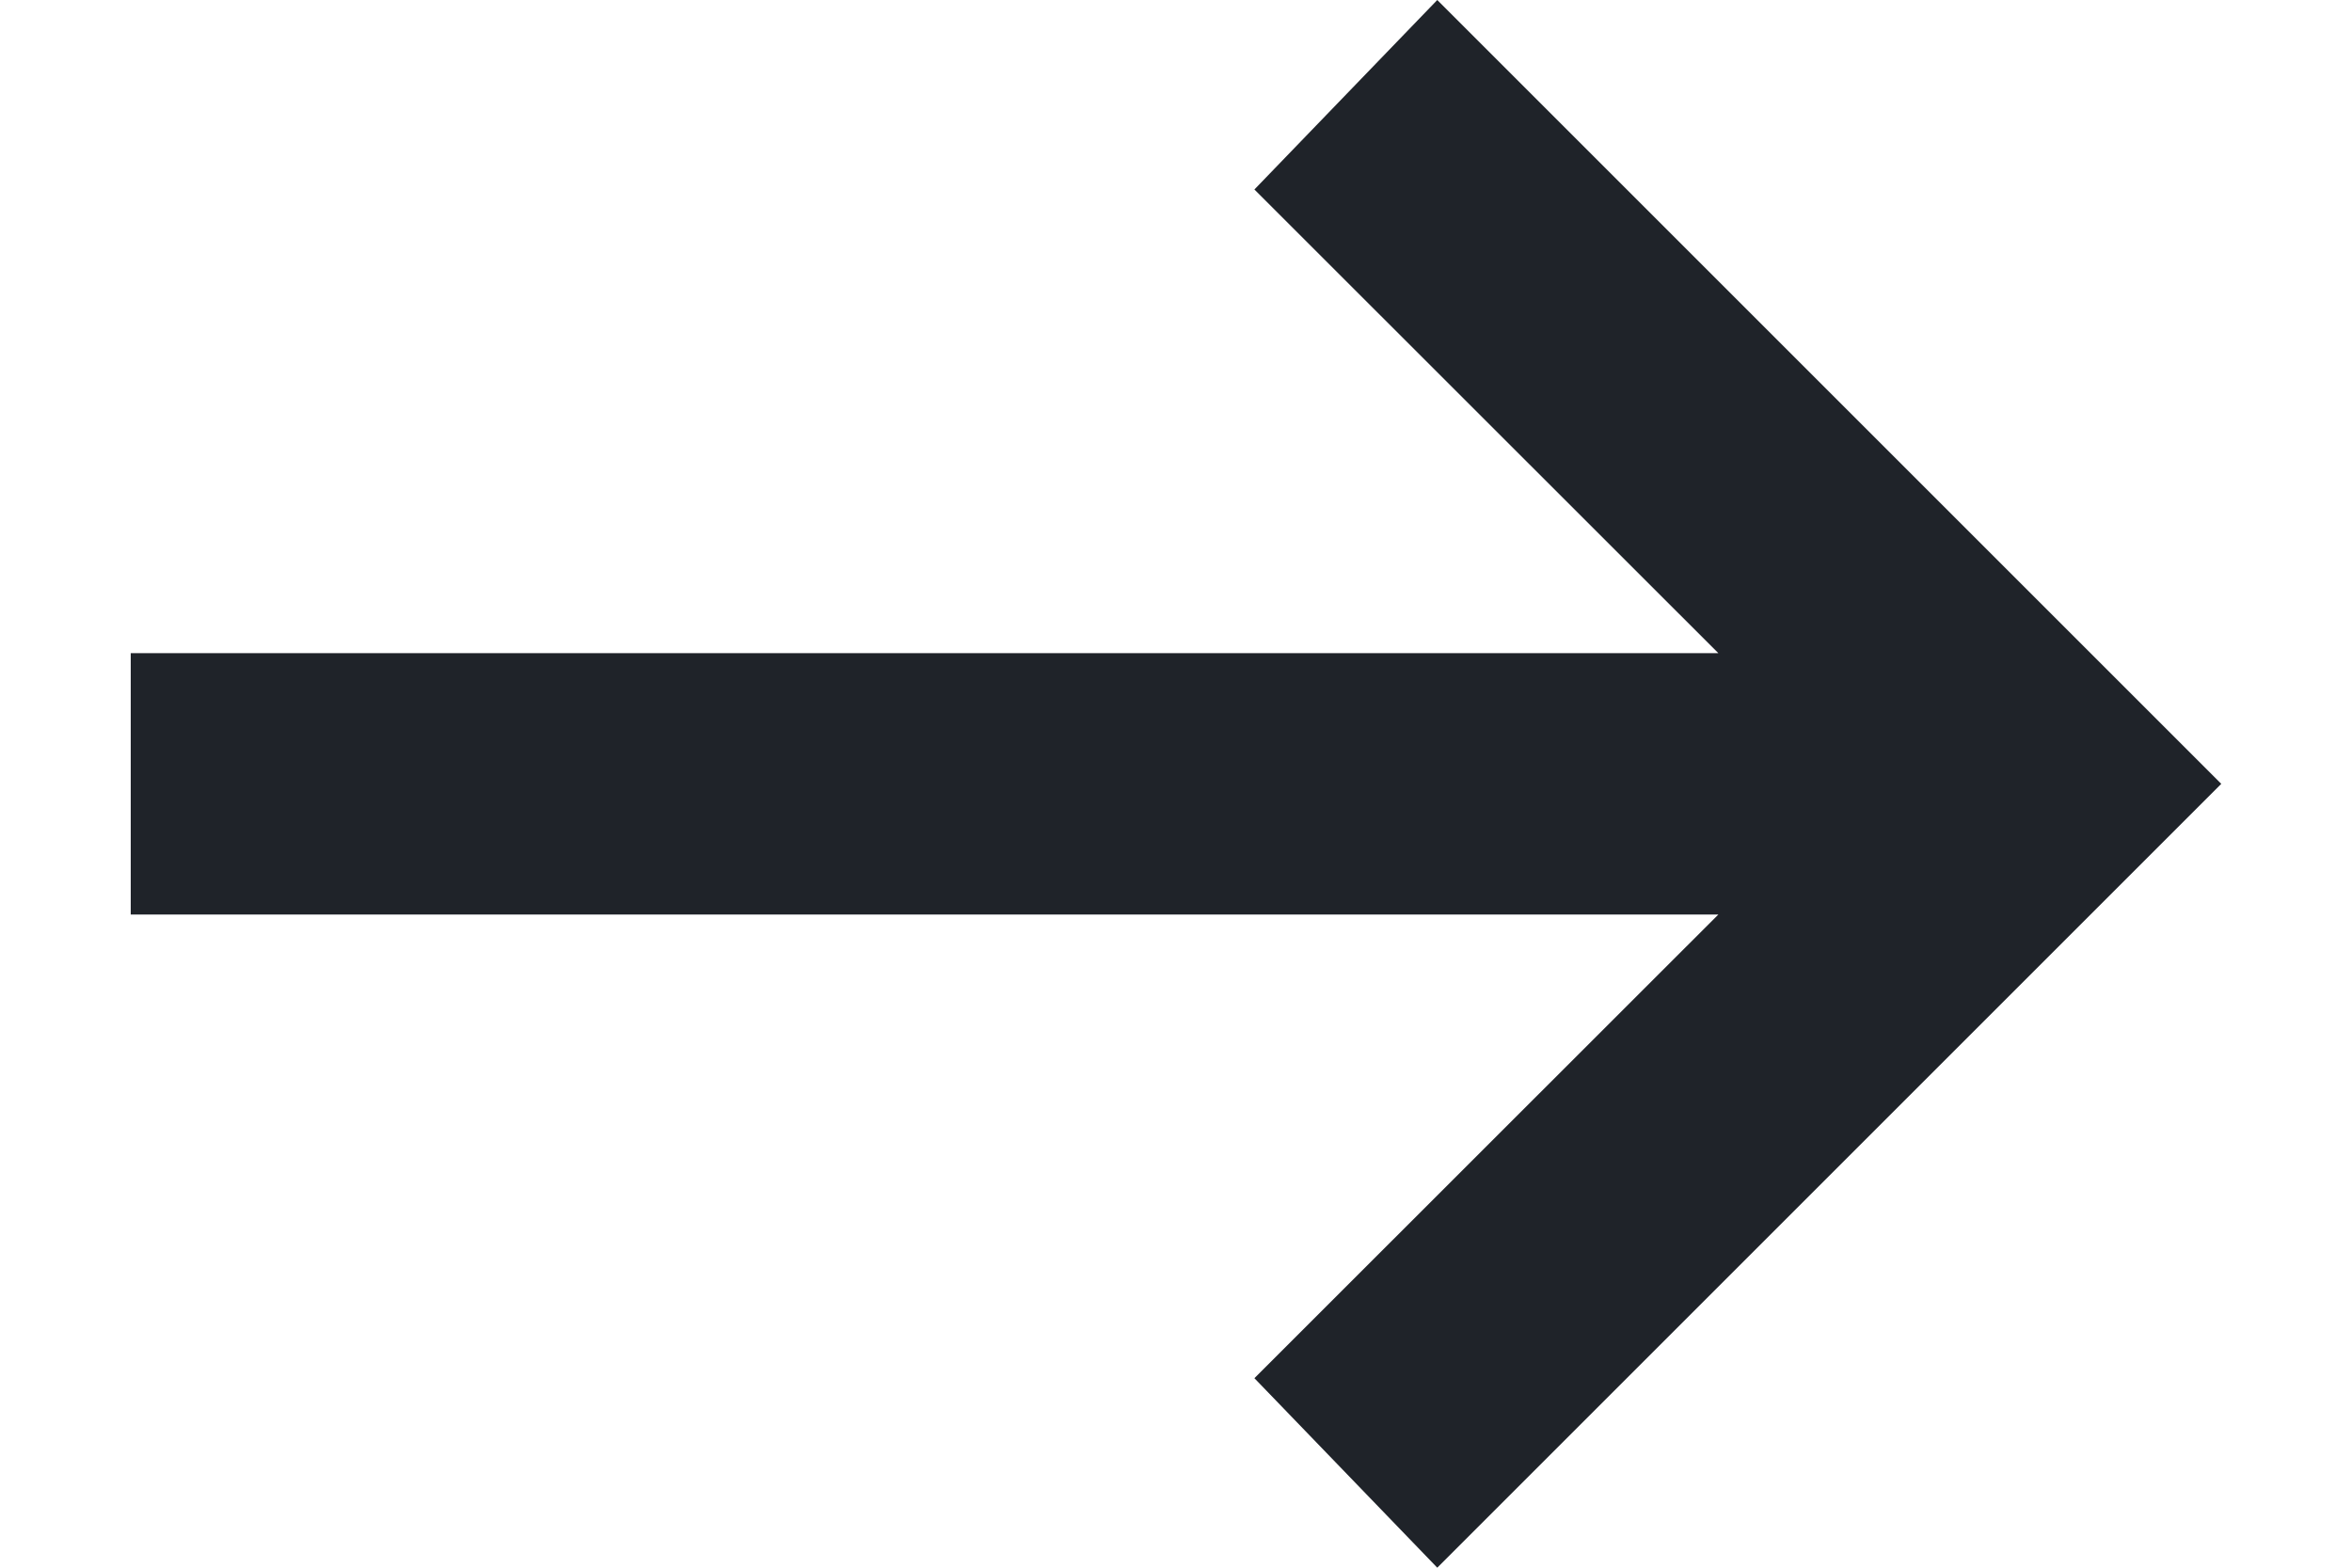 <svg width="12" height="8" viewBox="0 0 12 8" fill="none" xmlns="http://www.w3.org/2000/svg">
<path d="M7.333 8L6.4 7.033L8.767 4.667H0.667V3.333H8.767L6.4 0.967L7.333 0L11.333 4L7.333 8Z" fill="#1F2329"/>
</svg>

